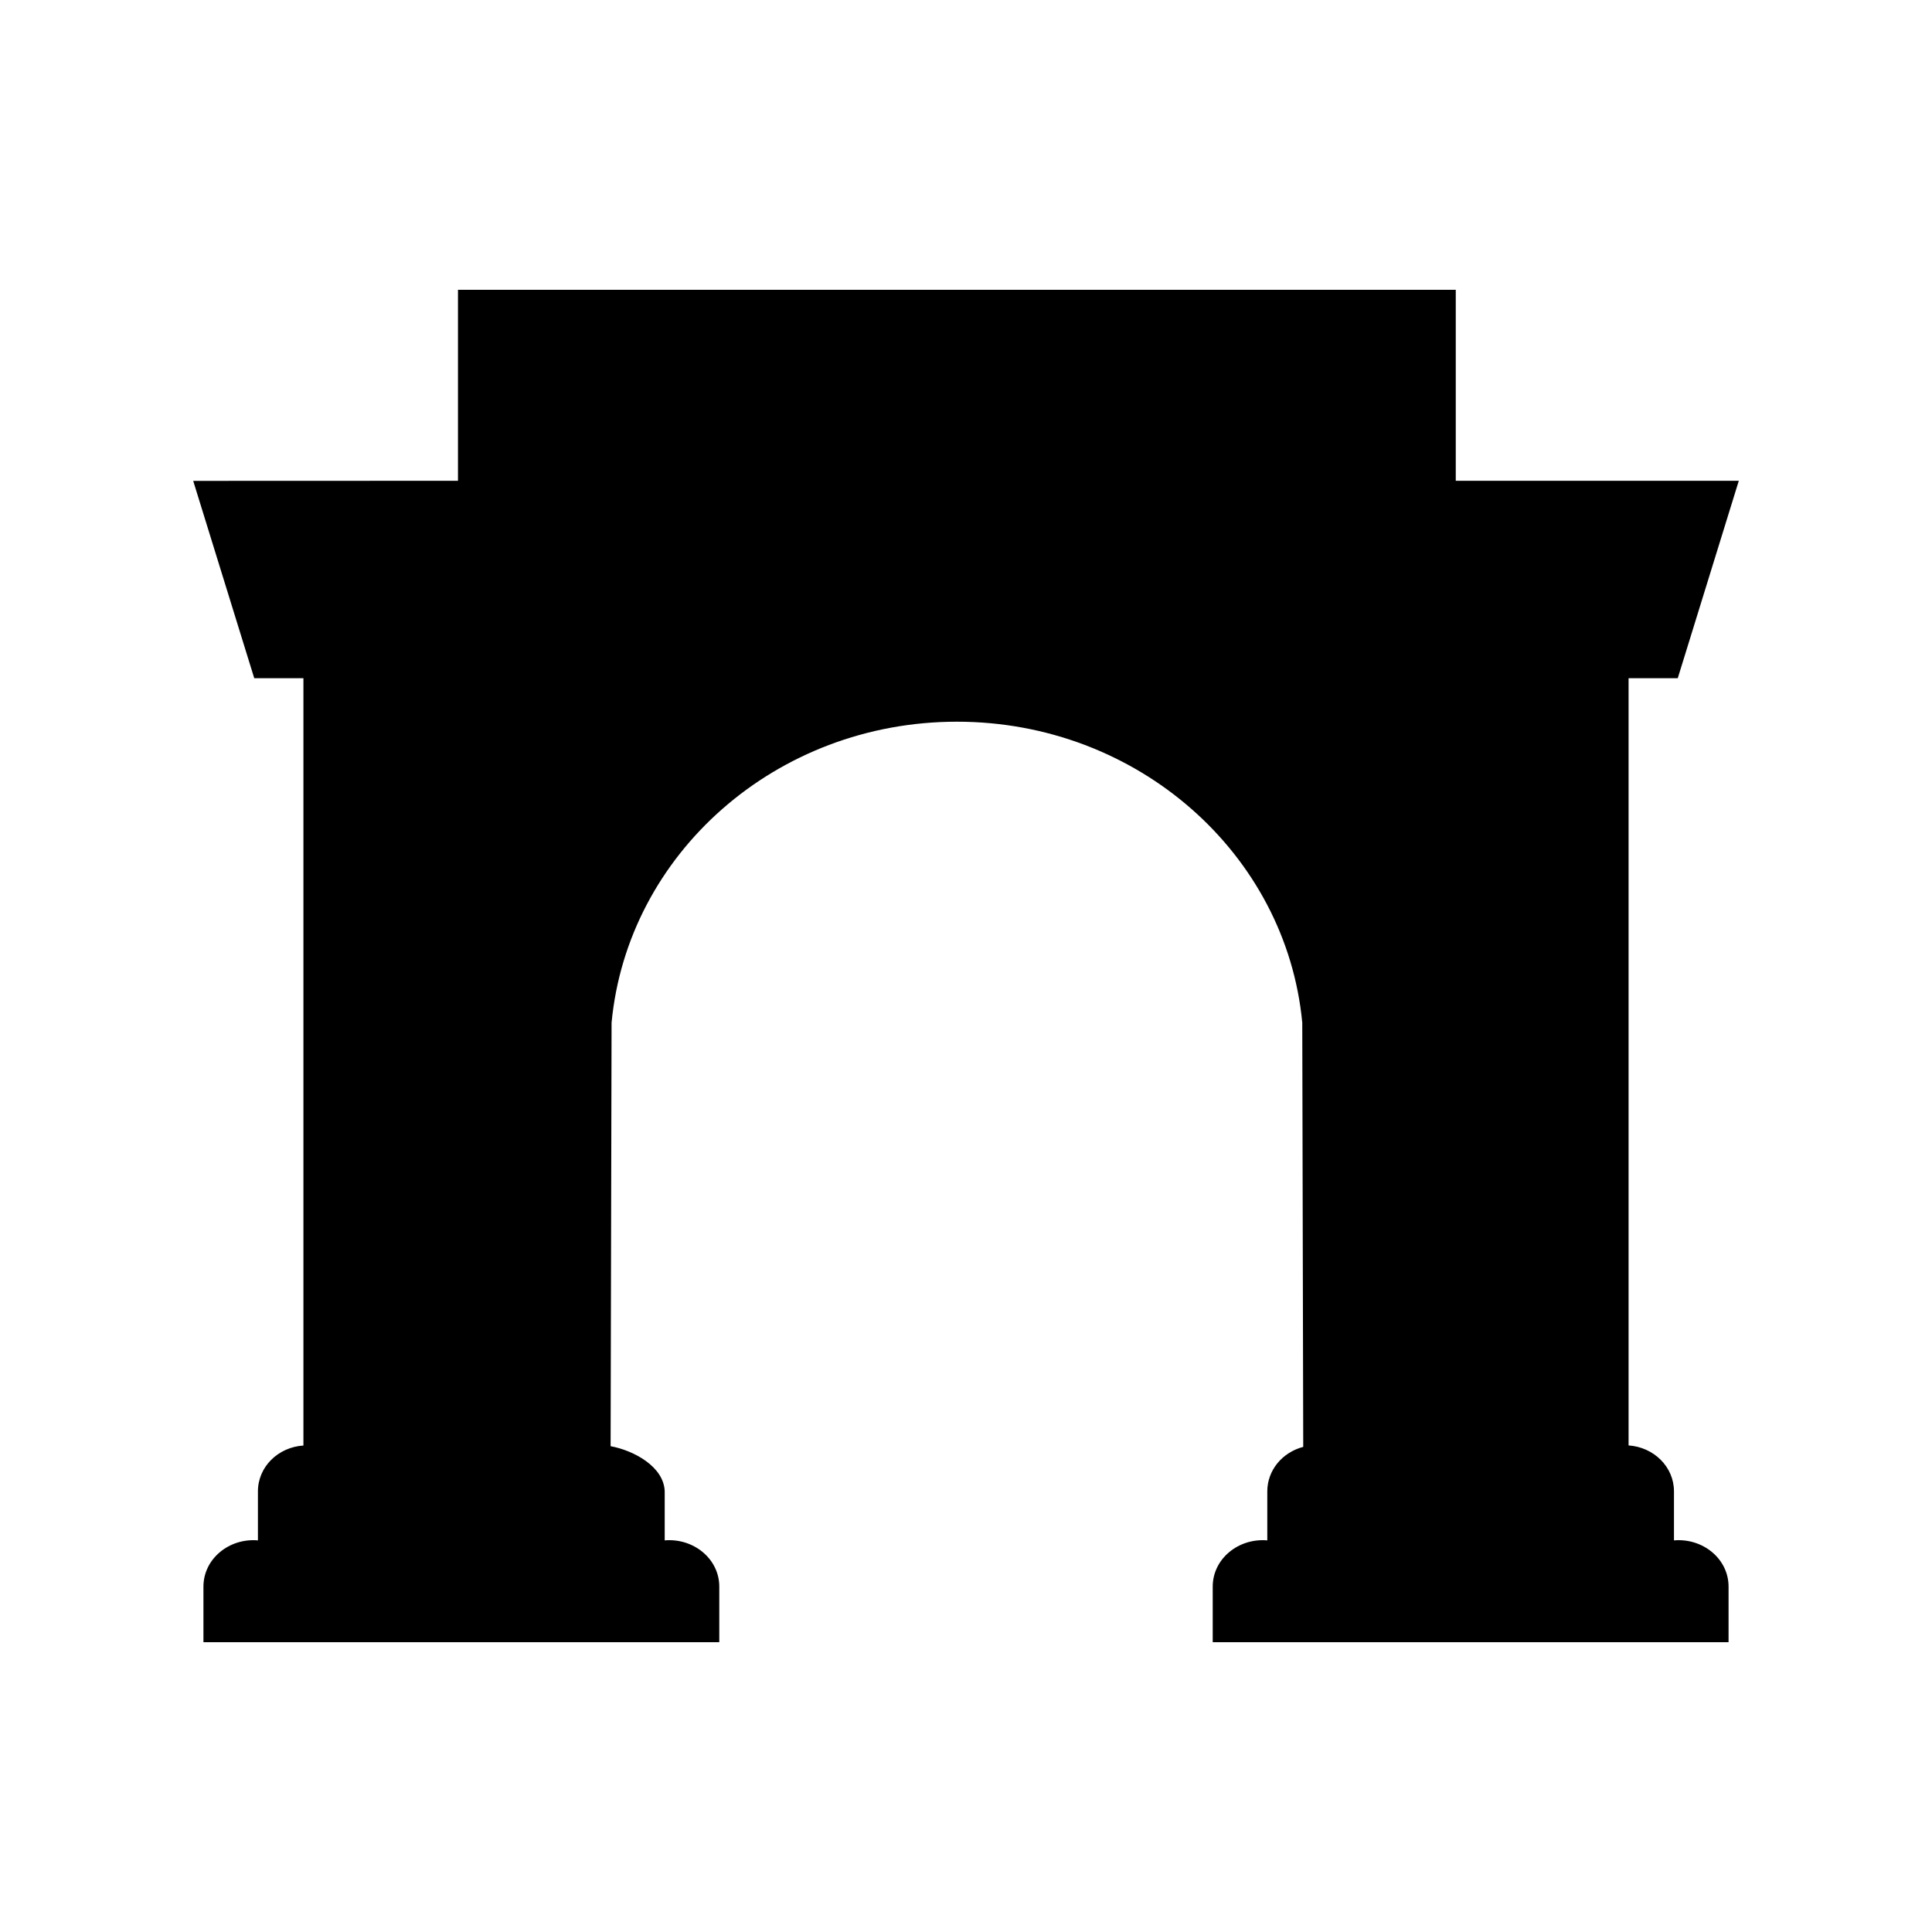 <svg width="1em" height="1em" viewBox="0 0 20 20" fill="none" xmlns="http://www.w3.org/2000/svg">
<g id="NoSuchIcon in reacticons">
<path id="Vector" d="M17.329 15.946V15.439C17.329 15.184 17.12 14.981 16.859 14.963V7.021H17.368L18 4.977H15.07V3H4.741V4.977L2 4.978L2.632 7.021H3.141V14.964C2.879 14.981 2.67 15.184 2.67 15.439V15.946C2.373 15.92 2.104 16.137 2.106 16.428V17H7.446V16.428C7.448 16.137 7.178 15.92 6.881 15.946V15.439C6.873 15.181 6.557 15.014 6.321 14.971L6.331 10.587C6.496 8.84 8.033 7.471 9.906 7.471C11.778 7.471 13.316 8.84 13.481 10.587L13.491 14.978C13.277 15.034 13.119 15.217 13.119 15.439V15.946C12.821 15.92 12.552 16.137 12.554 16.428V17H17.894V16.428C17.896 16.137 17.627 15.92 17.329 15.946Z" fill="currentColor"/>
</g>
</svg>
